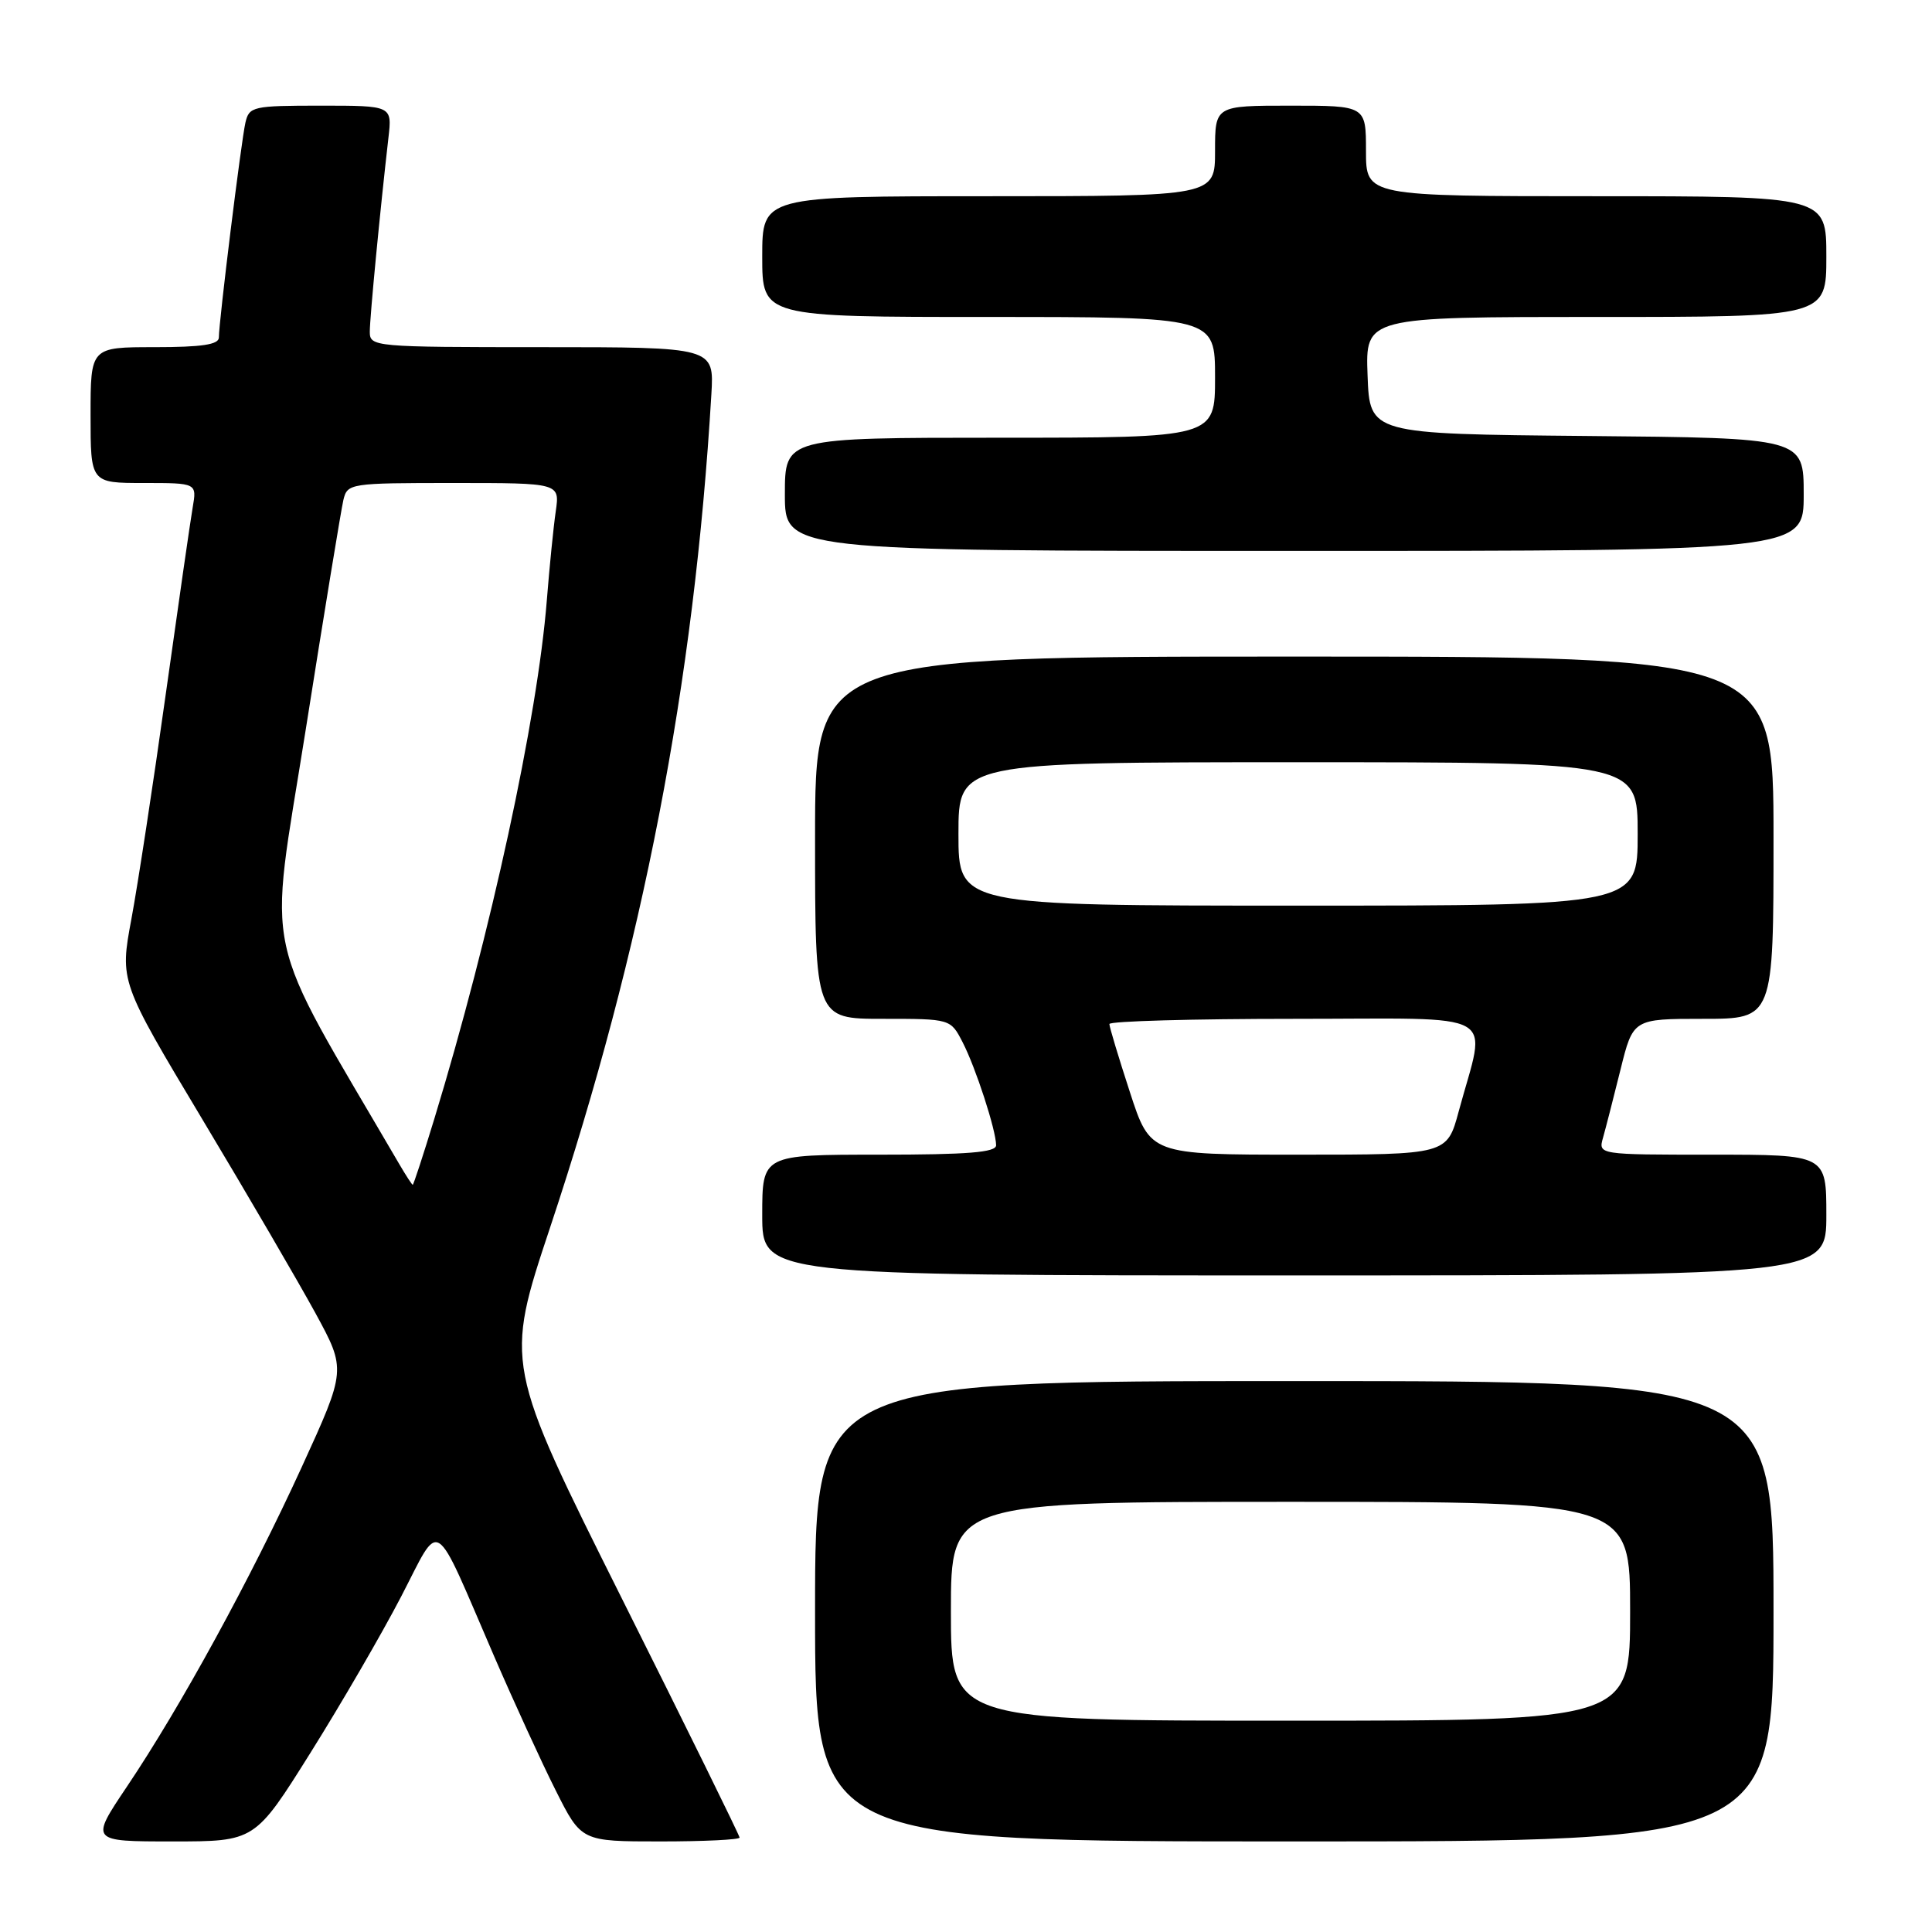 <?xml version="1.0" encoding="UTF-8" standalone="no"?>
<!DOCTYPE svg PUBLIC "-//W3C//DTD SVG 1.1//EN" "http://www.w3.org/Graphics/SVG/1.1/DTD/svg11.dtd" >
<svg xmlns="http://www.w3.org/2000/svg" xmlns:xlink="http://www.w3.org/1999/xlink" version="1.1" viewBox="0 0 256 256">
 <g >
 <path fill="currentColor"
d=" M 41.14 232.25 C 45.19 225.79 50.59 216.49 53.14 211.58 C 58.51 201.24 57.25 200.44 65.49 219.50 C 68.11 225.55 71.77 233.54 73.64 237.25 C 77.03 244.00 77.03 244.00 87.51 244.00 C 93.28 244.00 98.00 243.77 98.00 243.49 C 98.00 243.22 91.00 228.98 82.43 211.87 C 66.87 180.75 66.87 180.75 72.90 162.62 C 85.20 125.63 91.98 90.60 94.26 52.25 C 94.63 46.00 94.63 46.00 71.81 46.00 C 49.52 46.00 49.00 45.95 49.00 43.96 C 49.00 42.05 50.37 27.83 51.47 18.25 C 51.96 14.00 51.96 14.00 42.50 14.00 C 33.51 14.00 33.01 14.11 32.52 16.25 C 31.96 18.68 29.00 42.62 29.00 44.72 C 29.00 45.66 26.74 46.00 20.50 46.00 C 12.00 46.00 12.00 46.00 12.00 55.00 C 12.00 64.00 12.00 64.00 19.05 64.00 C 26.09 64.00 26.09 64.00 25.53 67.25 C 25.22 69.04 23.62 80.17 21.96 92.00 C 20.31 103.83 18.26 117.22 17.41 121.78 C 15.87 130.05 15.87 130.05 26.79 148.28 C 32.80 158.30 39.55 169.88 41.80 174.00 C 45.88 181.50 45.88 181.50 39.97 194.42 C 33.21 209.19 23.92 226.18 16.81 236.75 C 11.94 244.00 11.94 244.00 22.86 244.00 C 33.78 244.00 33.78 244.00 41.14 232.25 Z  M 235.00 213.50 C 235.00 183.00 235.00 183.00 171.50 183.00 C 108.00 183.00 108.00 183.00 108.00 213.50 C 108.00 244.00 108.00 244.00 171.50 244.00 C 235.00 244.00 235.00 244.00 235.00 213.50 Z  M 242.00 161.00 C 242.00 153.00 242.00 153.00 226.88 153.00 C 211.77 153.00 211.77 153.00 212.41 150.75 C 212.76 149.51 213.80 145.46 214.72 141.75 C 216.39 135.00 216.39 135.00 225.69 135.00 C 235.00 135.00 235.00 135.00 235.00 111.00 C 235.00 87.00 235.00 87.00 171.50 87.00 C 108.00 87.00 108.00 87.00 108.00 111.00 C 108.00 135.00 108.00 135.00 116.97 135.00 C 125.95 135.00 125.95 135.00 127.55 138.10 C 129.28 141.45 131.97 149.72 131.99 151.75 C 132.00 152.70 128.24 153.00 116.50 153.00 C 101.00 153.00 101.00 153.00 101.00 161.00 C 101.00 169.00 101.00 169.00 171.50 169.00 C 242.00 169.00 242.00 169.00 242.00 161.00 Z  M 239.00 65.52 C 239.00 58.03 239.00 58.03 210.25 57.77 C 181.50 57.50 181.50 57.50 181.21 49.75 C 180.92 42.00 180.92 42.00 211.46 42.00 C 242.00 42.00 242.00 42.00 242.00 34.00 C 242.00 26.00 242.00 26.00 211.50 26.00 C 181.00 26.00 181.00 26.00 181.00 20.00 C 181.00 14.00 181.00 14.00 171.00 14.00 C 161.00 14.00 161.00 14.00 161.00 20.00 C 161.00 26.00 161.00 26.00 131.00 26.00 C 101.00 26.00 101.00 26.00 101.00 34.00 C 101.00 42.00 101.00 42.00 131.00 42.00 C 161.00 42.00 161.00 42.00 161.00 50.00 C 161.00 58.00 161.00 58.00 132.50 58.00 C 104.00 58.00 104.00 58.00 104.00 65.50 C 104.00 73.00 104.00 73.00 171.50 73.00 C 239.00 73.00 239.00 73.00 239.00 65.52 Z  M 52.90 154.24 C 34.37 122.48 35.56 127.96 40.48 96.87 C 42.94 81.27 45.21 67.49 45.50 66.25 C 46.03 64.05 46.34 64.00 60.11 64.00 C 74.18 64.00 74.18 64.00 73.64 67.75 C 73.34 69.81 72.81 75.10 72.46 79.50 C 71.22 95.20 65.03 123.73 57.55 148.25 C 56.08 153.06 54.79 157.00 54.69 156.99 C 54.59 156.99 53.78 155.75 52.90 154.24 Z  M 126.00 213.50 C 126.00 199.00 126.00 199.00 171.00 199.00 C 216.00 199.00 216.00 199.00 216.00 213.50 C 216.00 228.00 216.00 228.00 171.00 228.00 C 126.00 228.00 126.00 228.00 126.00 213.50 Z  M 149.71 144.69 C 148.22 140.12 147.00 136.07 147.00 135.69 C 147.00 135.31 158.06 135.00 171.58 135.00 C 199.37 135.00 196.97 133.64 193.29 147.25 C 191.74 153.00 191.74 153.00 172.07 153.00 C 152.41 153.00 152.41 153.00 149.71 144.69 Z  M 127.00 110.50 C 127.00 101.00 127.00 101.00 172.00 101.00 C 217.00 101.00 217.00 101.00 217.00 110.50 C 217.00 120.00 217.00 120.00 172.00 120.00 C 127.00 120.00 127.00 120.00 127.00 110.50 Z "/>
</g>
</svg>